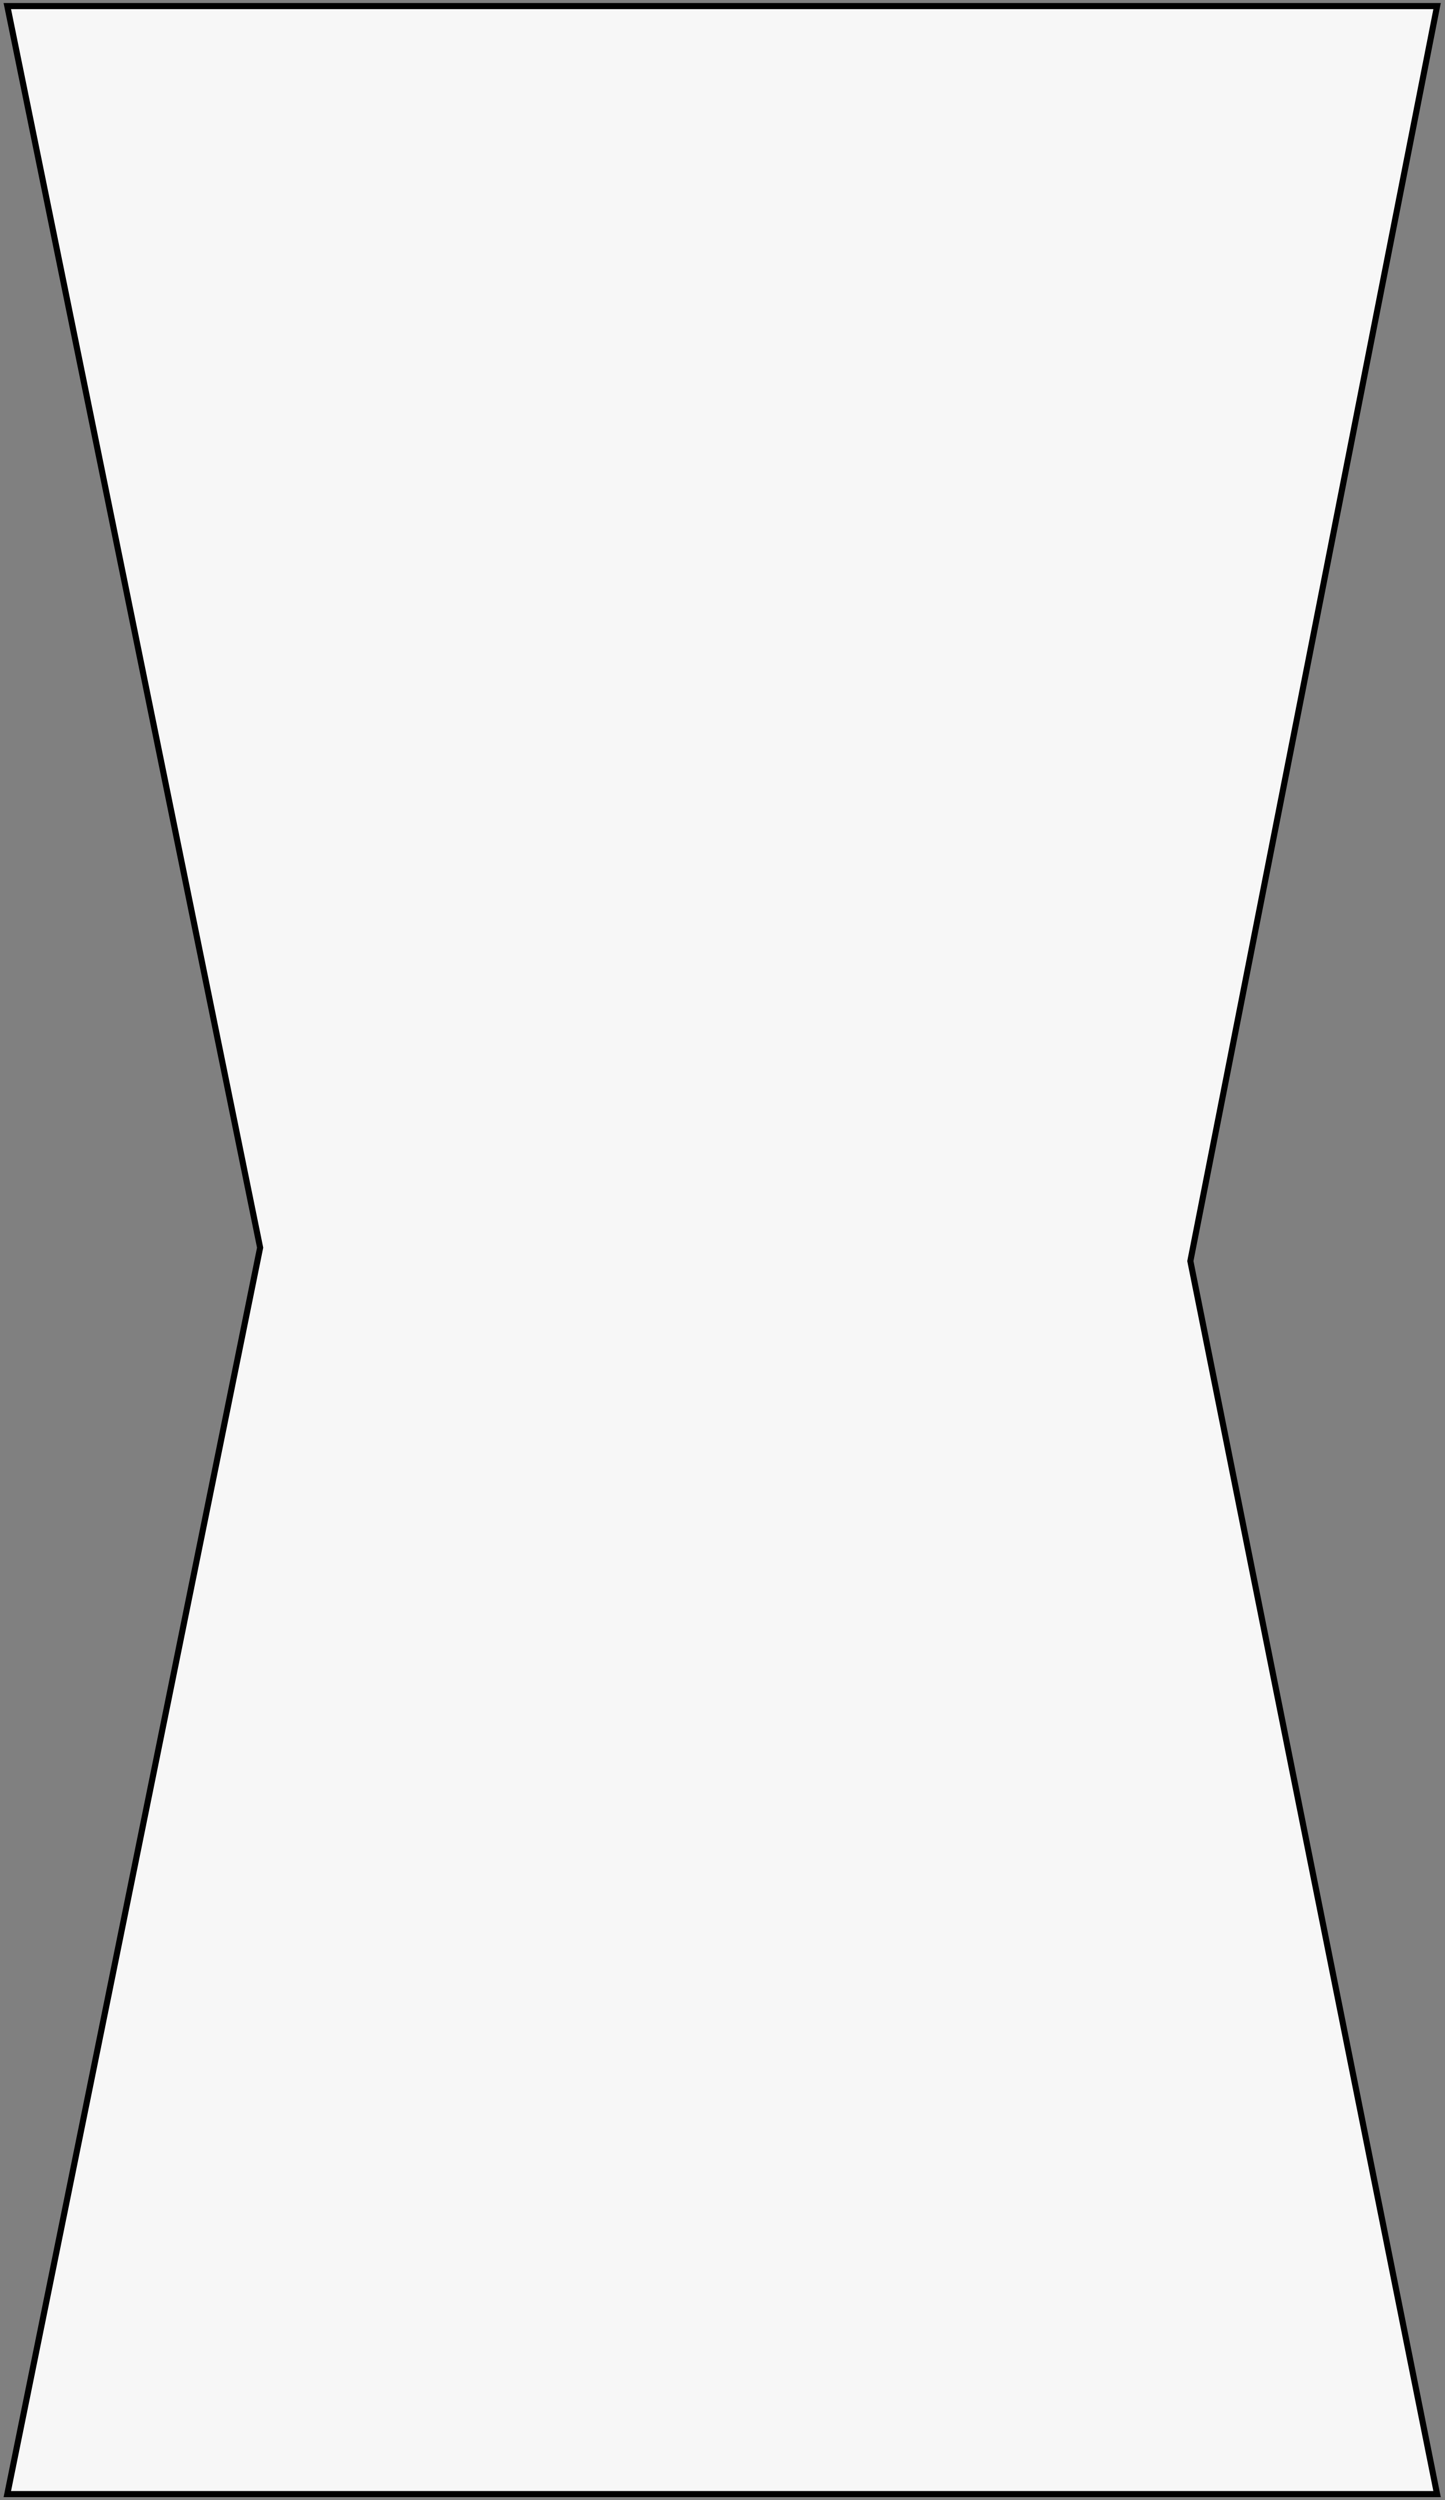 <svg id="uuid-933c824f-8402-47b4-a98b-c56e1093d05b" xmlns="http://www.w3.org/2000/svg" width="237.2" height="410.2" viewBox="0 0 237.2 410.2">
  <rect x="0" y="0" width="237.2" height="410.2" fill="#808080" stroke="none"/>
  <g id="uuid-92ffd259-de72-4e6a-8a96-66fd8dd4632e">
    <polygon points="235.9 409.2 1.2 409.2 42.7 204.7 1.2 1 235.9 1 195.4 206.9 235.9 409.2" style="fill: #f7f7f7; stroke: #000; stroke-miterlimit: 10; stroke-width: 1px;"/>
  </g>
</svg>